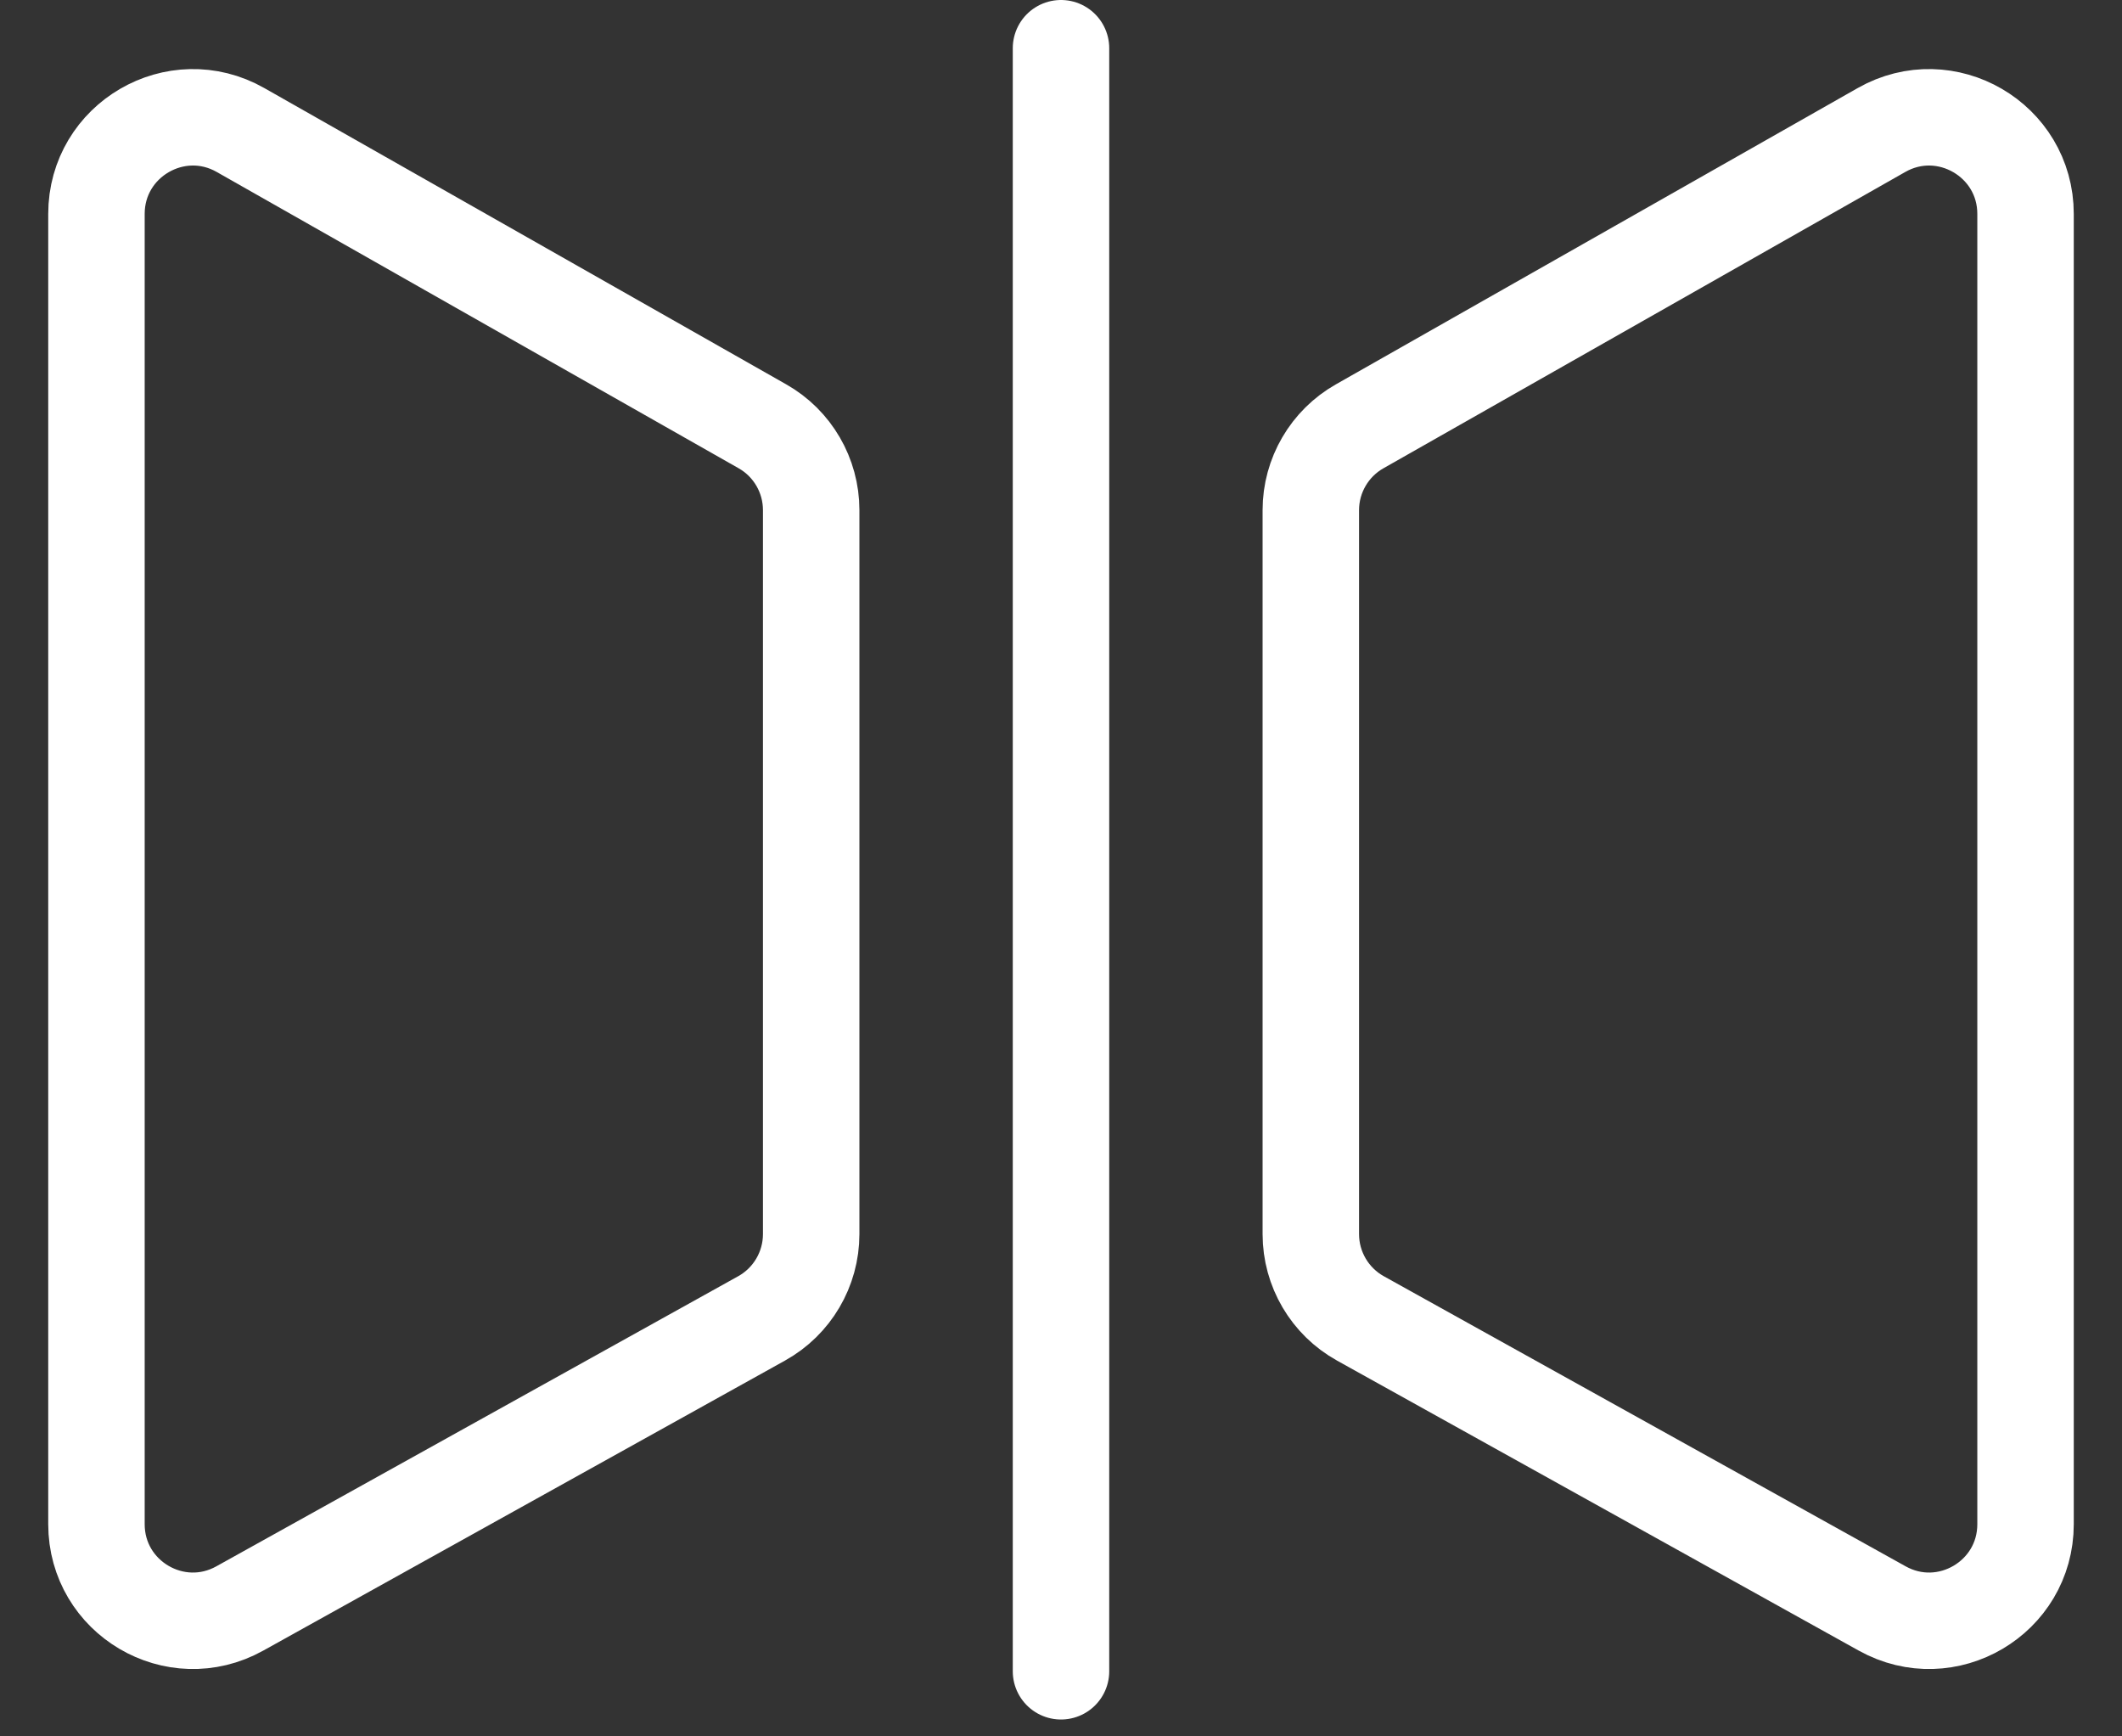 <svg width="22" height="18" viewBox="0 0 22 18" fill="none" xmlns="http://www.w3.org/2000/svg">
<rect x="0" y="0" width="22" height="18" fill="#333333" stroke="none"/>
<g id="Group 48096806">
<path id="Vector 14" d="M7.904 4.419L2.494 1.348C1.827 0.969 1 1.451 1 2.218V15.8C1 16.563 1.819 17.045 2.486 16.674L7.896 13.667C8.213 13.491 8.41 13.156 8.41 12.793V5.288C8.41 4.929 8.217 4.596 7.904 4.419Z" stroke="white" stroke-linejoin="round"/>
<path id="Vector 15" d="M14.097 4.419L19.506 1.348C20.173 0.969 21 1.451 21 2.218V15.8C21 16.563 20.181 17.045 19.514 16.674L14.104 13.667C13.787 13.491 13.59 13.156 13.59 12.793V5.288C13.59 4.929 13.784 4.596 14.097 4.419Z" stroke="white" stroke-linejoin="round"/>
<path id="Line 191" d="M11 0.5L11 17.325" stroke="white" stroke-linecap="round"/>
</g>
</svg>
